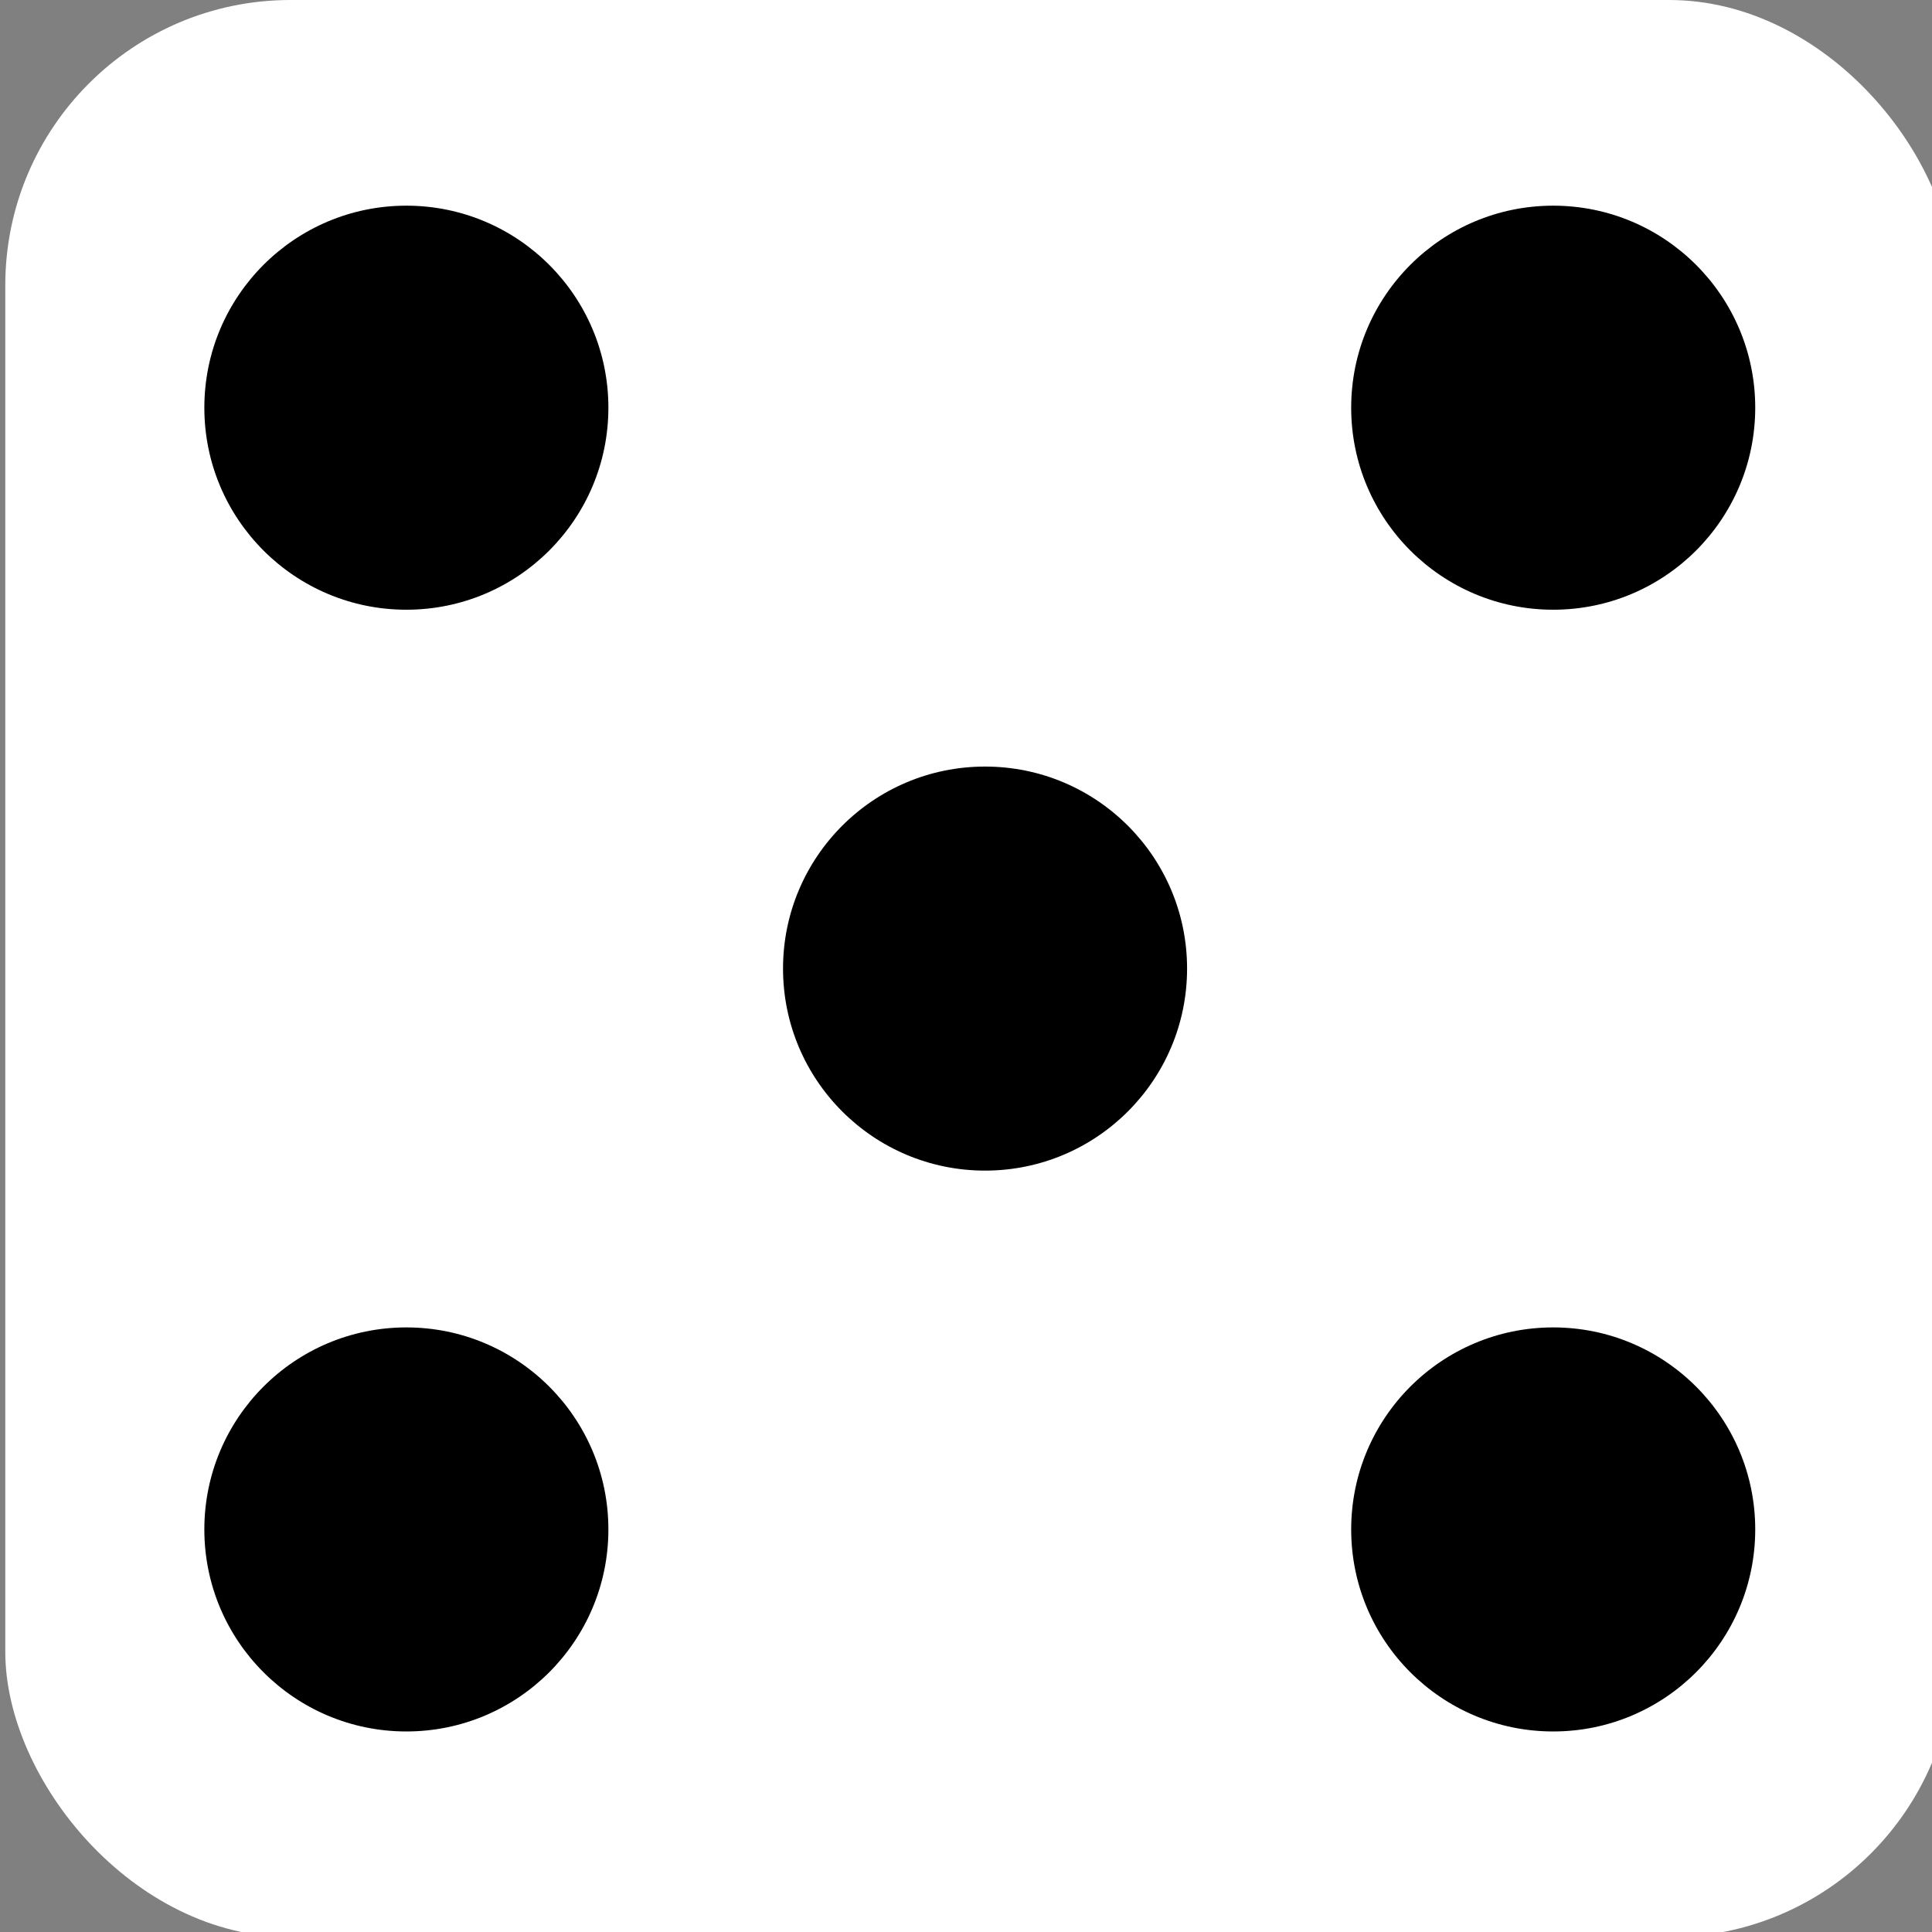 <?xml version="1.0" encoding="UTF-8" standalone="no"?>
<svg
   xmlns:dc="http://purl.org/dc/elements/1.1/"
   xmlns:cc="http://creativecommons.org/ns#"
   xmlns:rdf="http://www.w3.org/1999/02/22-rdf-syntax-ns#"
   xmlns:svg="http://www.w3.org/2000/svg"
   xmlns="http://www.w3.org/2000/svg"
   id="svg8"
   version="1.1"
   viewBox="0 0 50.8 50.8"
   height="2in"
   width="2in">
  <rect x="0" y="0" width="50.8" height="50.8" fill="#808080" stroke="none"/>
  <defs
     id="defs2" />
  <g
     id="layer1">
    <rect
       ry="7.5"
       y="0"
       x="0.139"
       height="50.935"
       width="51.248"
       id="rect10"
       style="fill:#ffffff;fill-opacity:1;fill-rule:evenodd;stroke-width:0.265" />
    <circle
       r="5.312"
       cy="25.468"
       cx="25.901"
       id="path839"
       style="fill:#000000;fill-opacity:1;stroke-width:0.225" />
    <circle
       style="fill:#000000;fill-opacity:1;stroke-width:0.225"
       id="path839-0"
       cx="10.685"
       cy="10.72"
       r="5.312" />
    <circle
       style="fill:#000000;fill-opacity:1;stroke-width:0.225"
       id="path839-0-3-9"
       cx="10.685"
       cy="40.215"
       r="5.312" />
    <circle
       r="5.312"
       cy="10.72"
       cx="40.84"
       id="path839-0-38"
       style="fill:#000000;fill-opacity:1;stroke-width:0.225" />
    <circle
       r="5.312"
       cy="40.215"
       cx="40.84"
       id="path839-0-3-9-8"
       style="fill:#000000;fill-opacity:1;stroke-width:0.225" />
  </g>
</svg>
